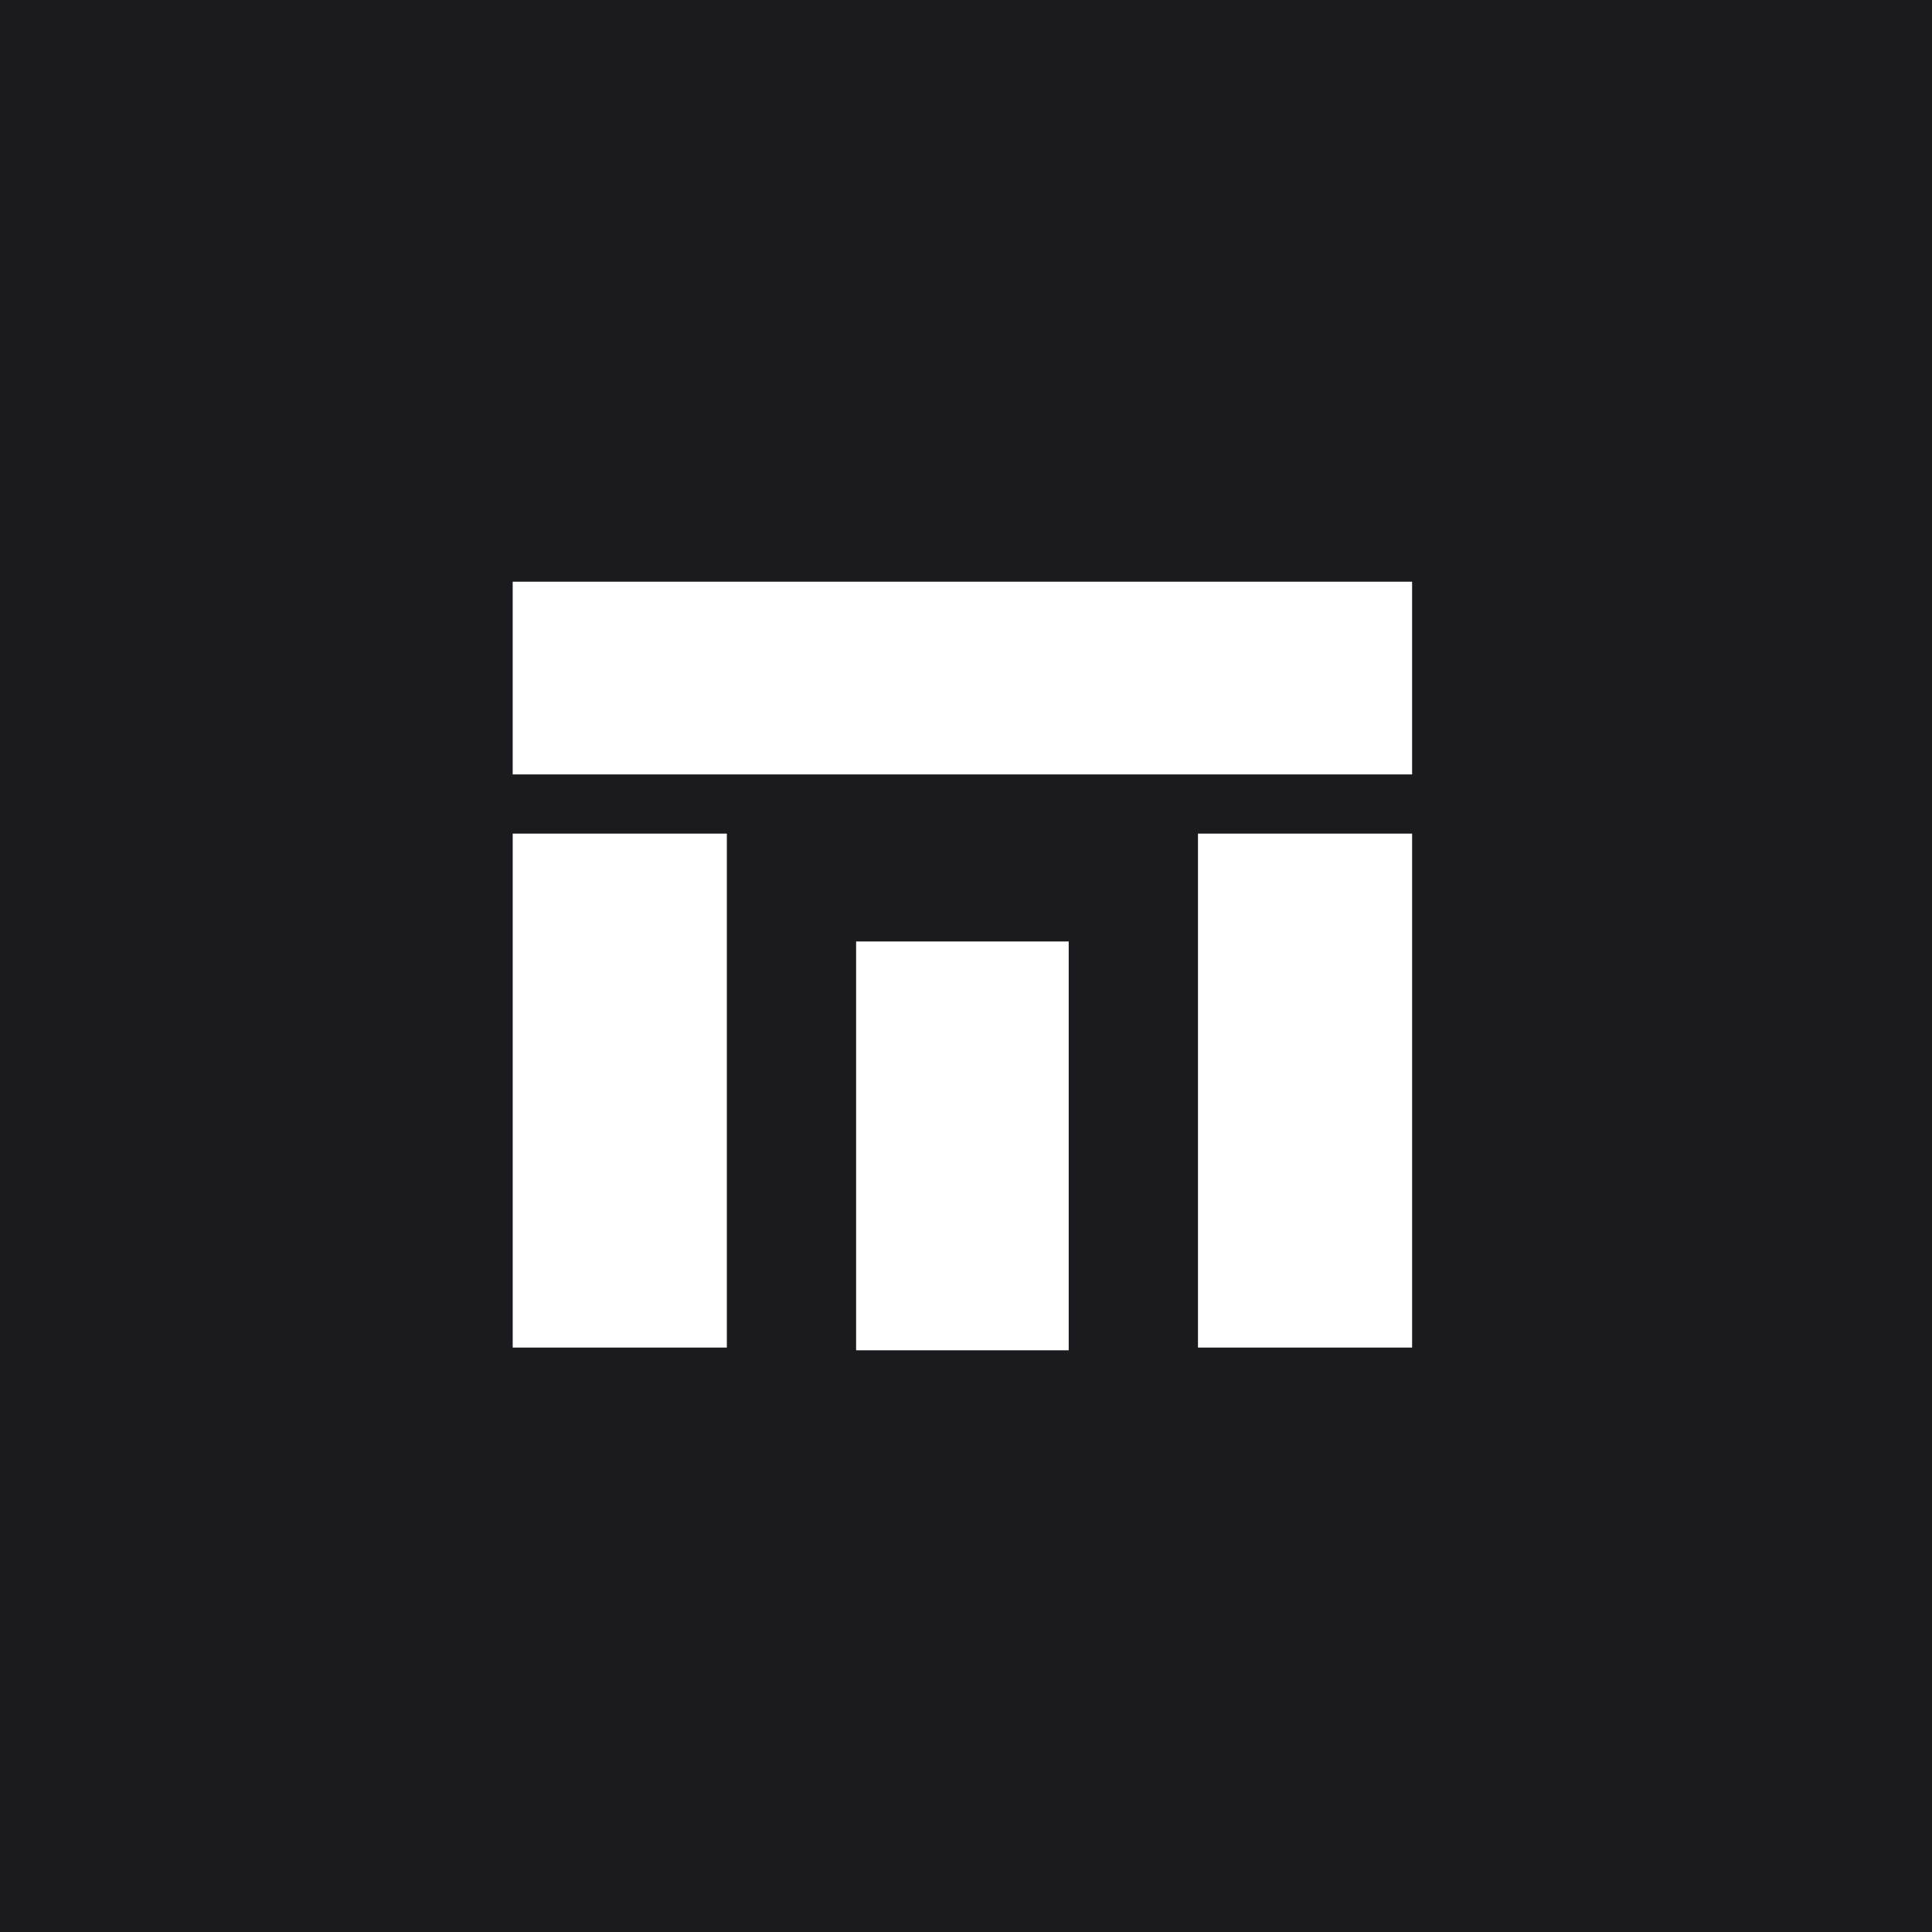 <svg width="512" height="512" viewBox="0 0 512 512" fill="none" xmlns="http://www.w3.org/2000/svg">
<rect width="512" height="512" fill="#1A1A1F"/>
<path fill-rule="evenodd" clip-rule="evenodd" d="M374.223 154.157H135.868V205.233H374.223V154.157ZM192.623 357.119L192.623 220.916H135.872L135.872 357.119H192.623ZM283.215 249.5V357.843H226.876L226.876 249.5H283.215ZM374.226 357.119V220.916H317.475V357.119H374.226Z" fill="white"/>
</svg>
